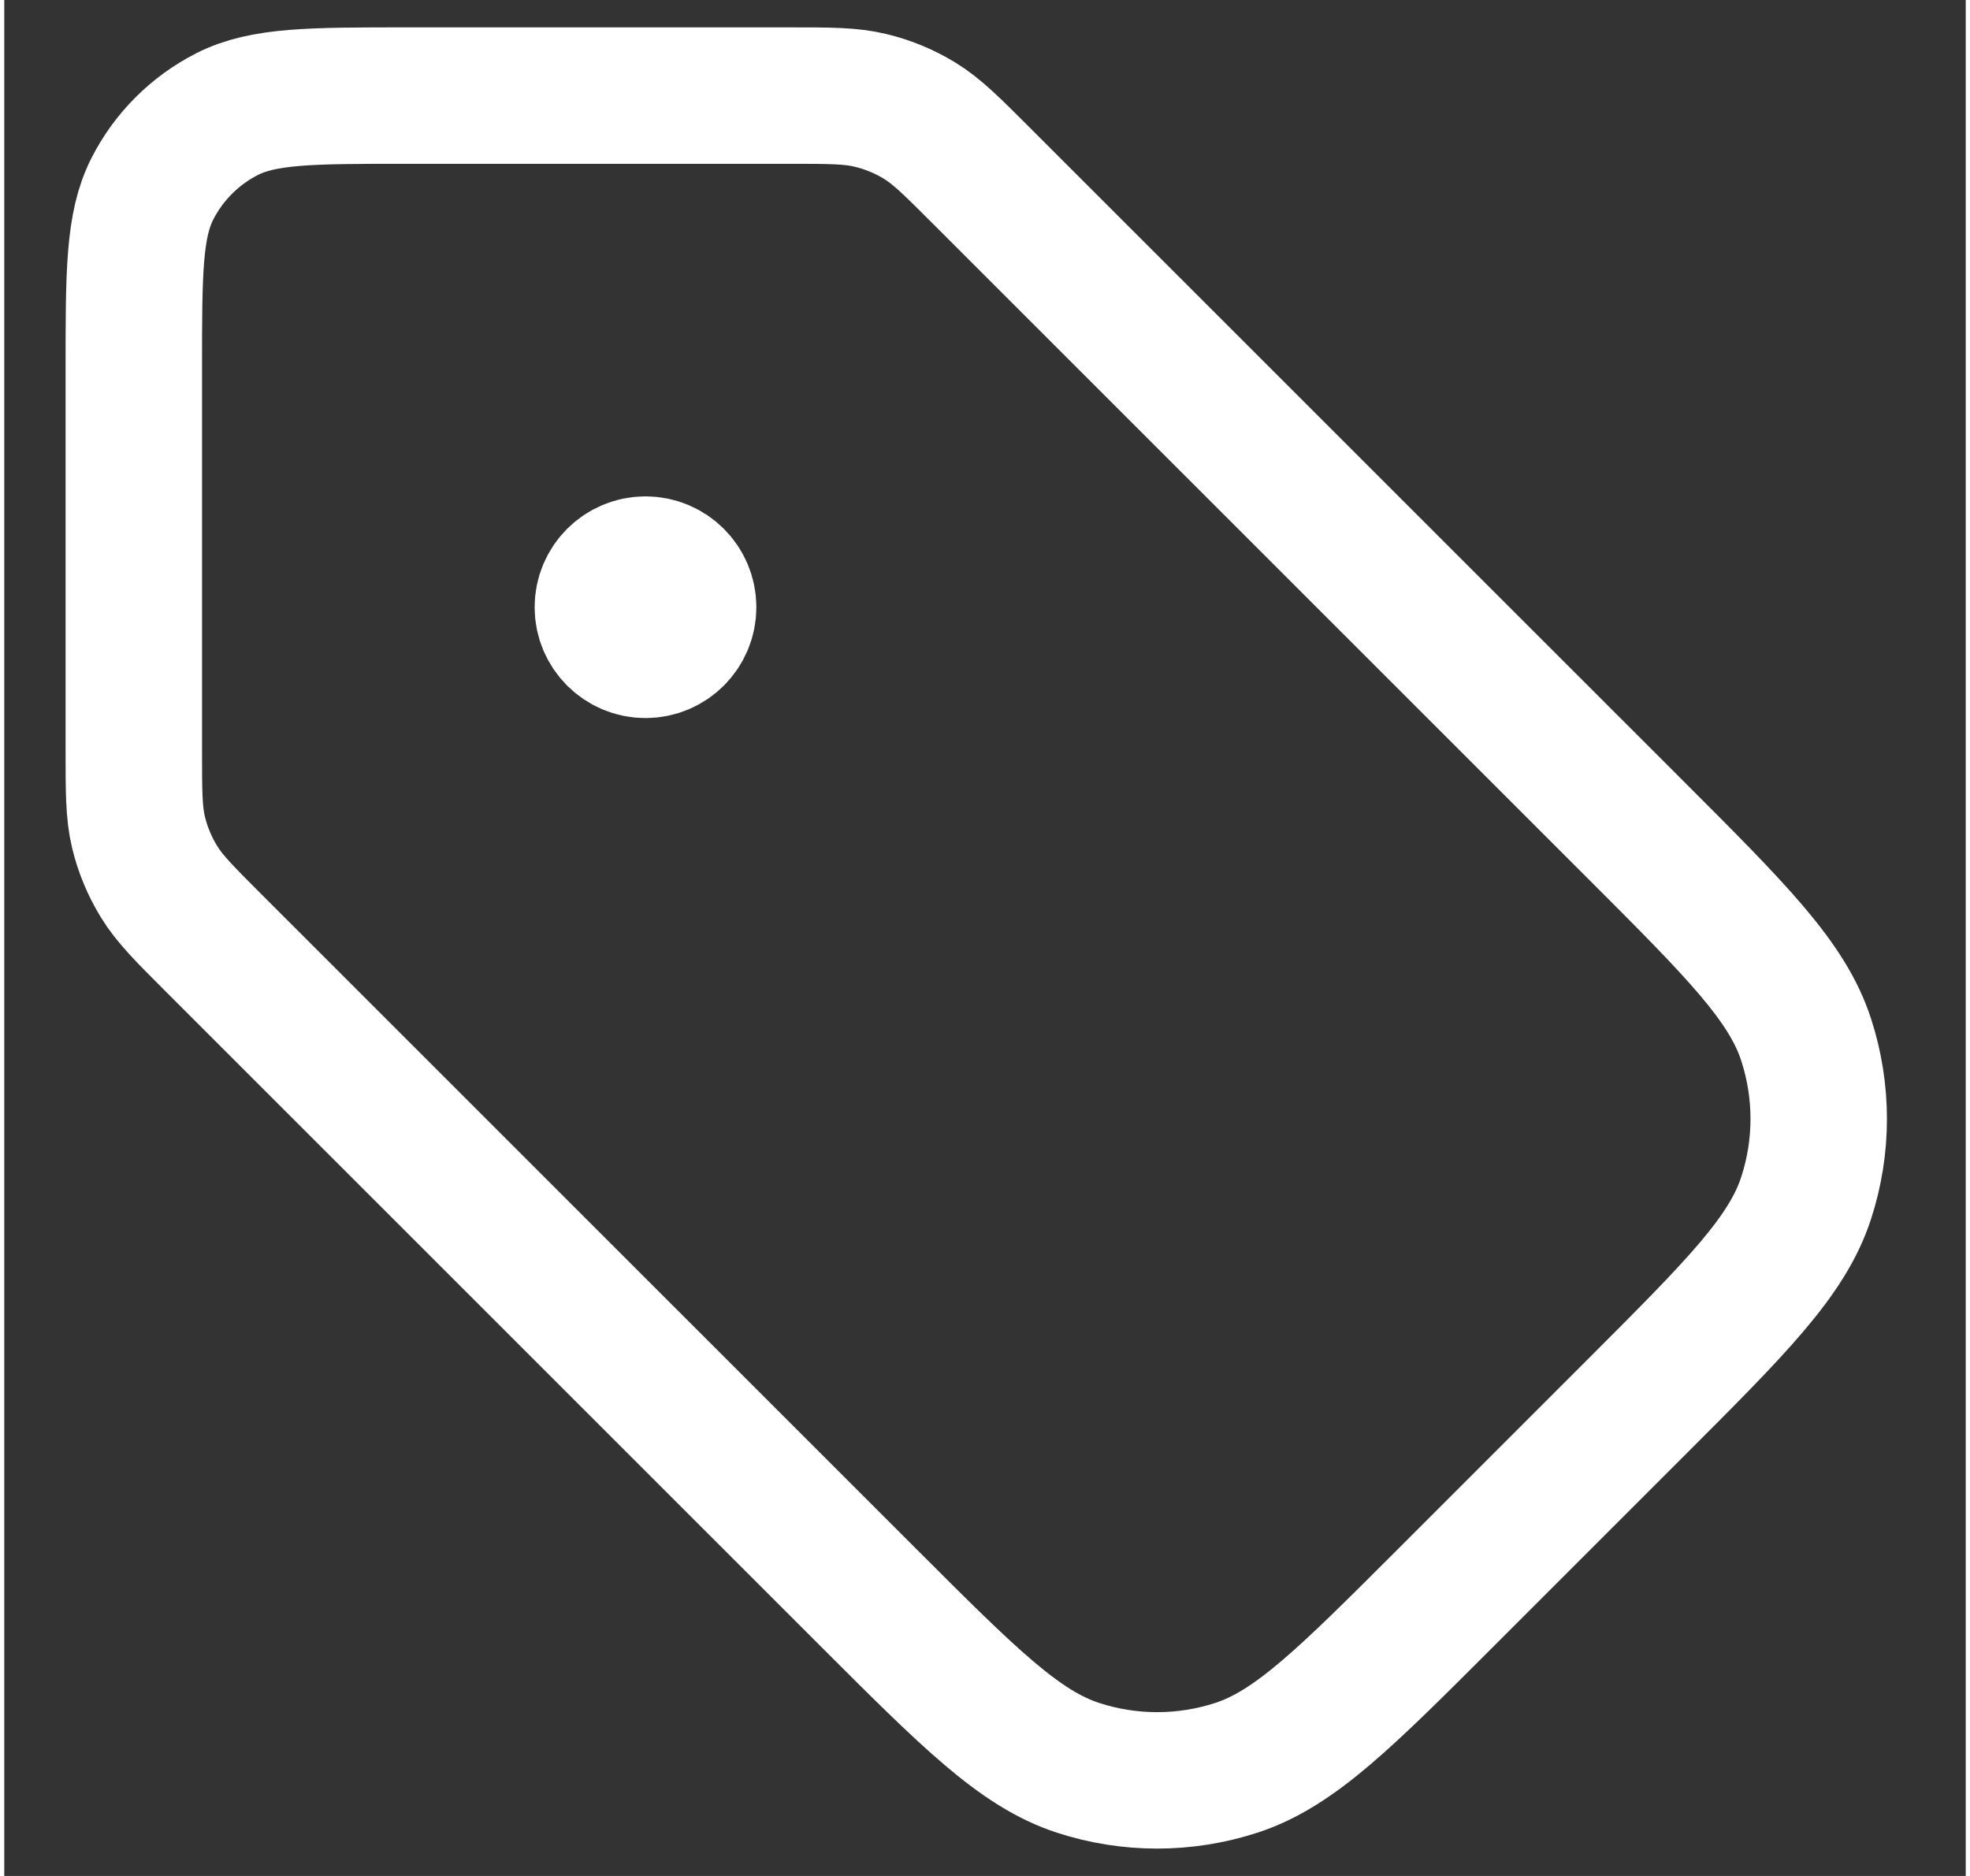 <svg width="21" height="20" viewBox="0 0 23 22" fill="none" xmlns="http://www.w3.org/2000/svg">
<rect x="0" y="0" width="23" height="22" fill="#333333" stroke="none"/>
<path d="M7.519 7.121H7.529M1.519 4.321L1.519 8.796C1.519 9.285 1.519 9.53 1.574 9.76C1.623 9.964 1.704 10.159 1.814 10.338C1.937 10.54 2.11 10.713 2.456 11.059L10.125 18.727C11.313 19.915 11.907 20.509 12.592 20.732C13.194 20.928 13.843 20.928 14.446 20.732C15.131 20.509 15.725 19.915 16.913 18.727L19.125 16.515C20.313 15.327 20.907 14.733 21.129 14.048C21.325 13.446 21.325 12.797 21.129 12.194C20.907 11.509 20.313 10.915 19.125 9.727L11.456 2.059C11.11 1.713 10.937 1.54 10.735 1.416C10.556 1.306 10.361 1.226 10.157 1.177C9.927 1.121 9.683 1.121 9.193 1.121L4.719 1.121C3.599 1.121 3.039 1.121 2.611 1.339C2.235 1.531 1.929 1.837 1.737 2.213C1.519 2.641 1.519 3.201 1.519 4.321ZM8.019 7.121C8.019 7.397 7.795 7.621 7.519 7.621C7.243 7.621 7.019 7.397 7.019 7.121C7.019 6.845 7.243 6.621 7.519 6.621C7.795 6.621 8.019 6.845 8.019 7.121Z" stroke="white" stroke-width="1.6" stroke-linecap="round" stroke-linejoin="round"/>
</svg>
